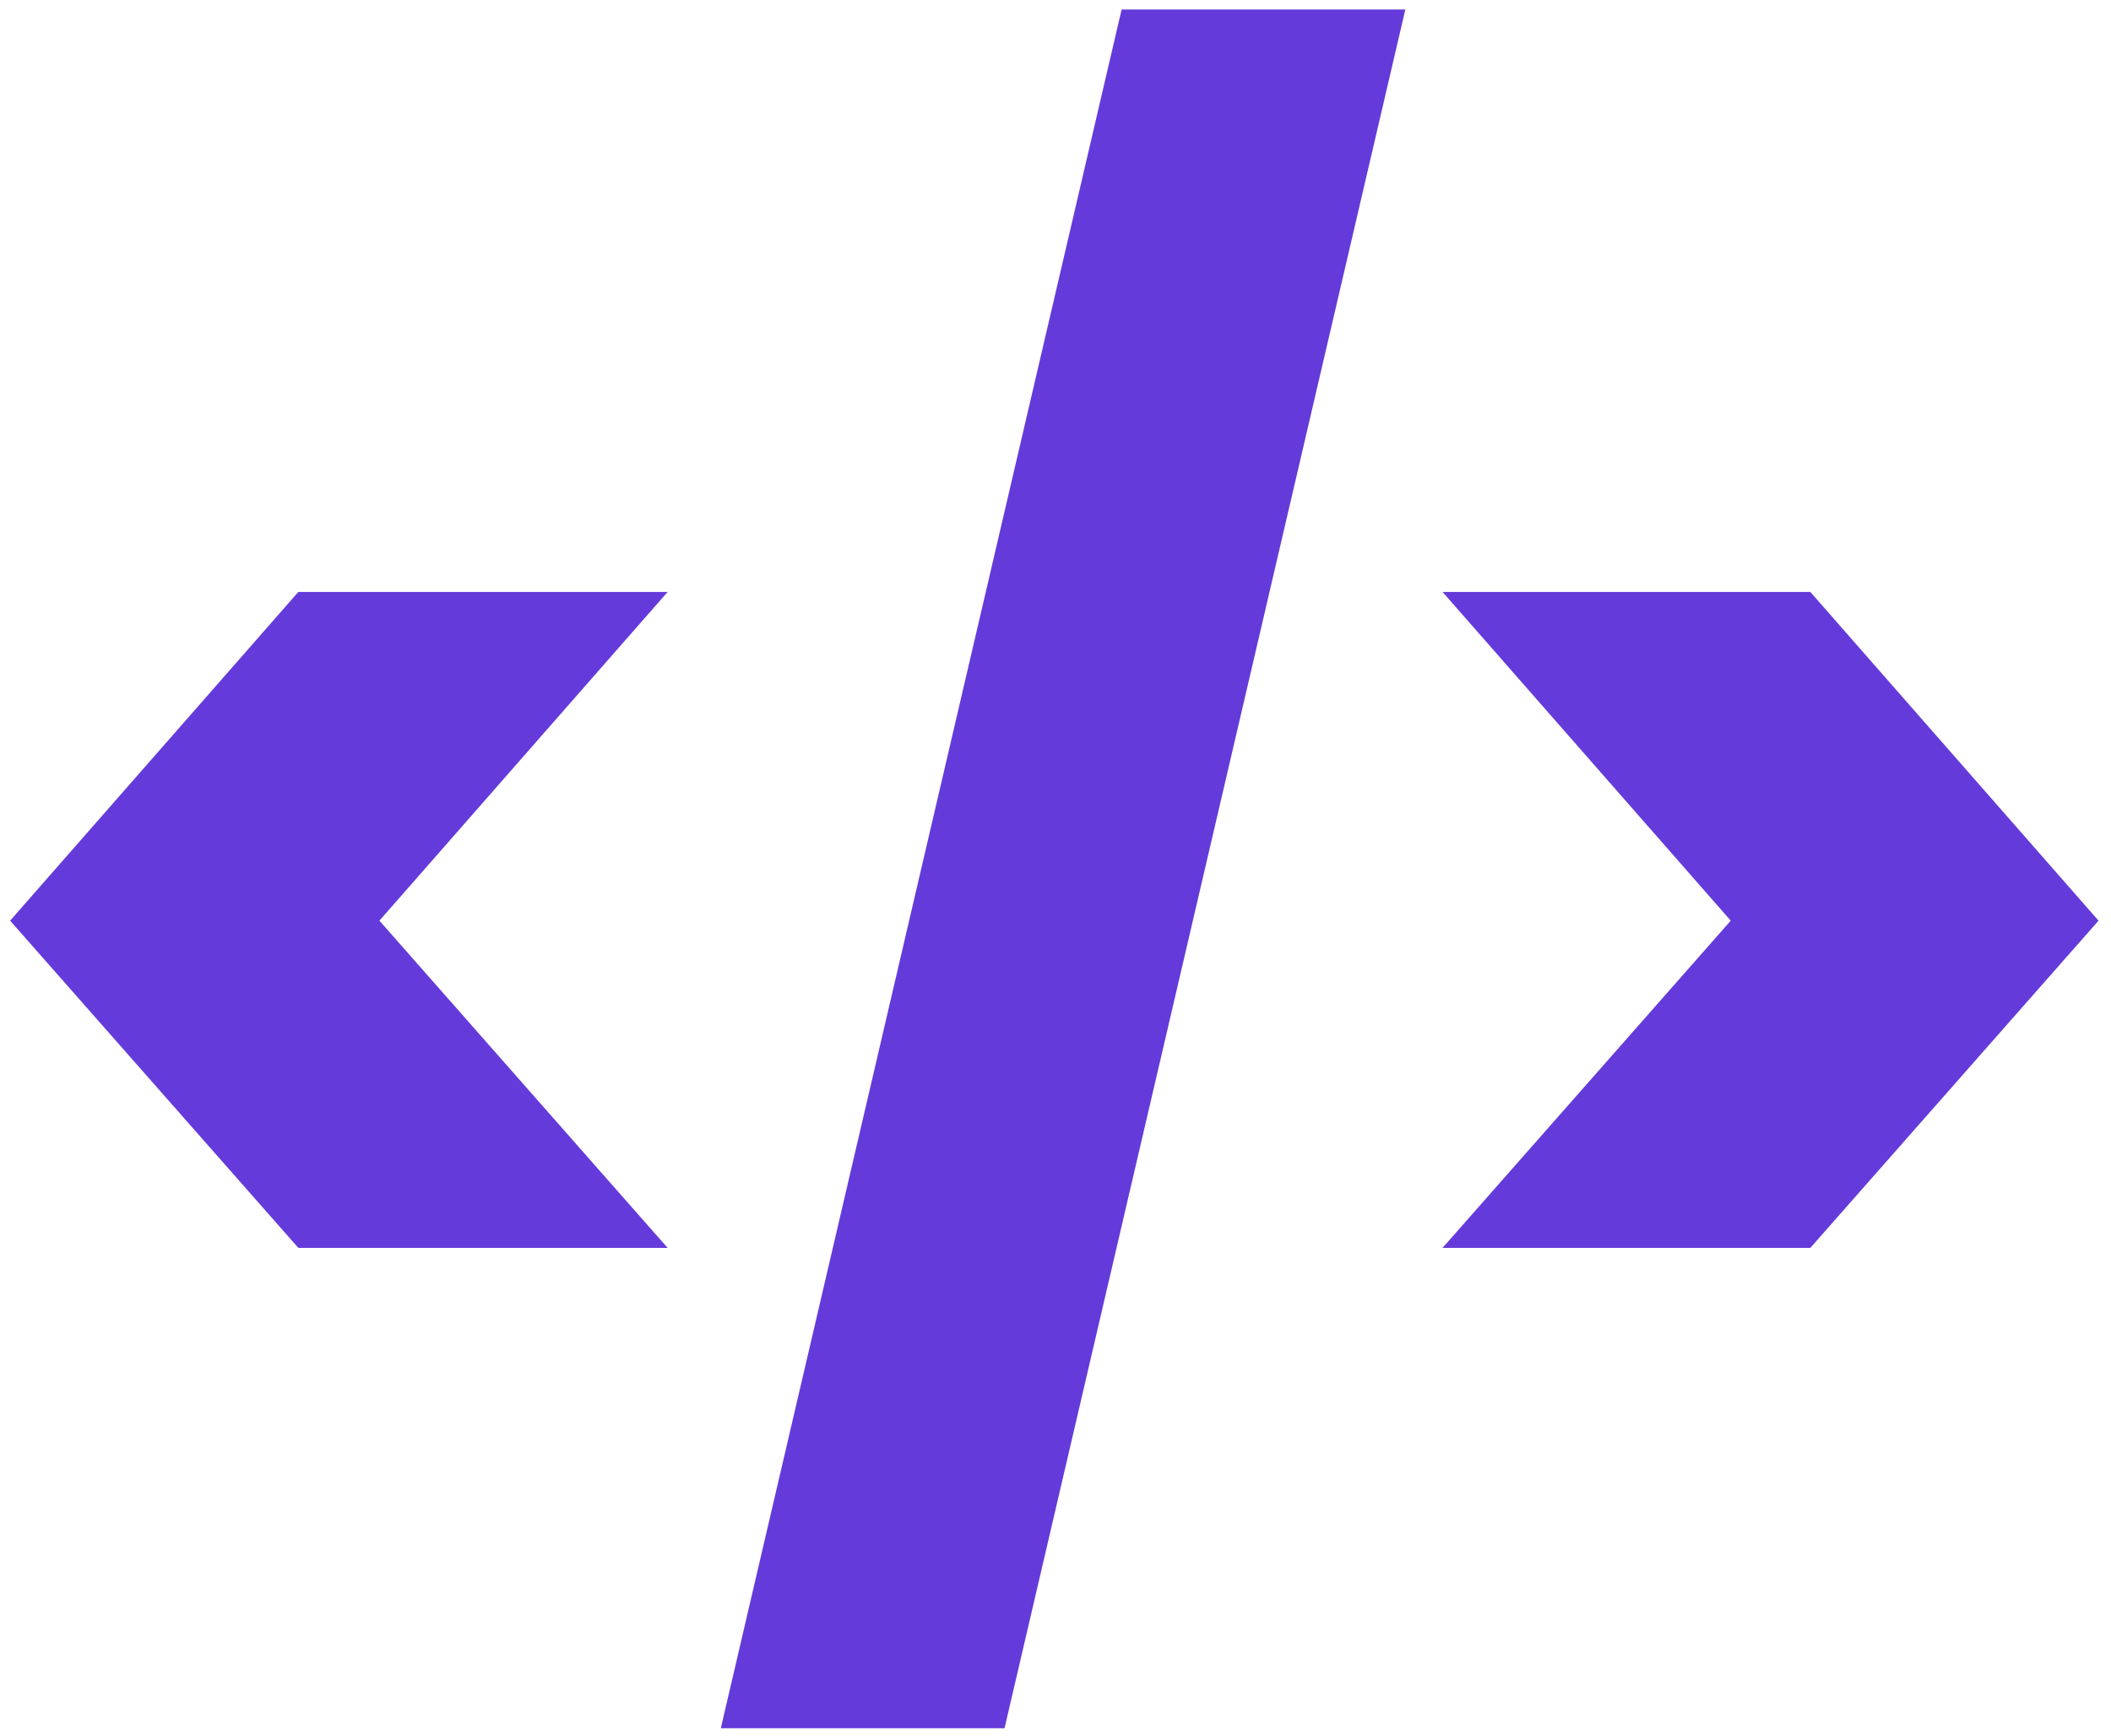 <svg width="135" height="111" viewBox="0 0 135 111" fill="none" xmlns="http://www.w3.org/2000/svg">
<path d="M19.08 79.808L0.648 58.88L19.08 37.856H42.696L24.264 58.88L42.696 79.808H19.08ZM89.872 0.608L64.24 110.528H46.096L71.728 0.608H89.872ZM92.251 37.856H115.771L134.203 58.88L115.771 79.808H92.251L110.683 58.88L92.251 37.856Z" fill="#643ADA"/>
</svg>
